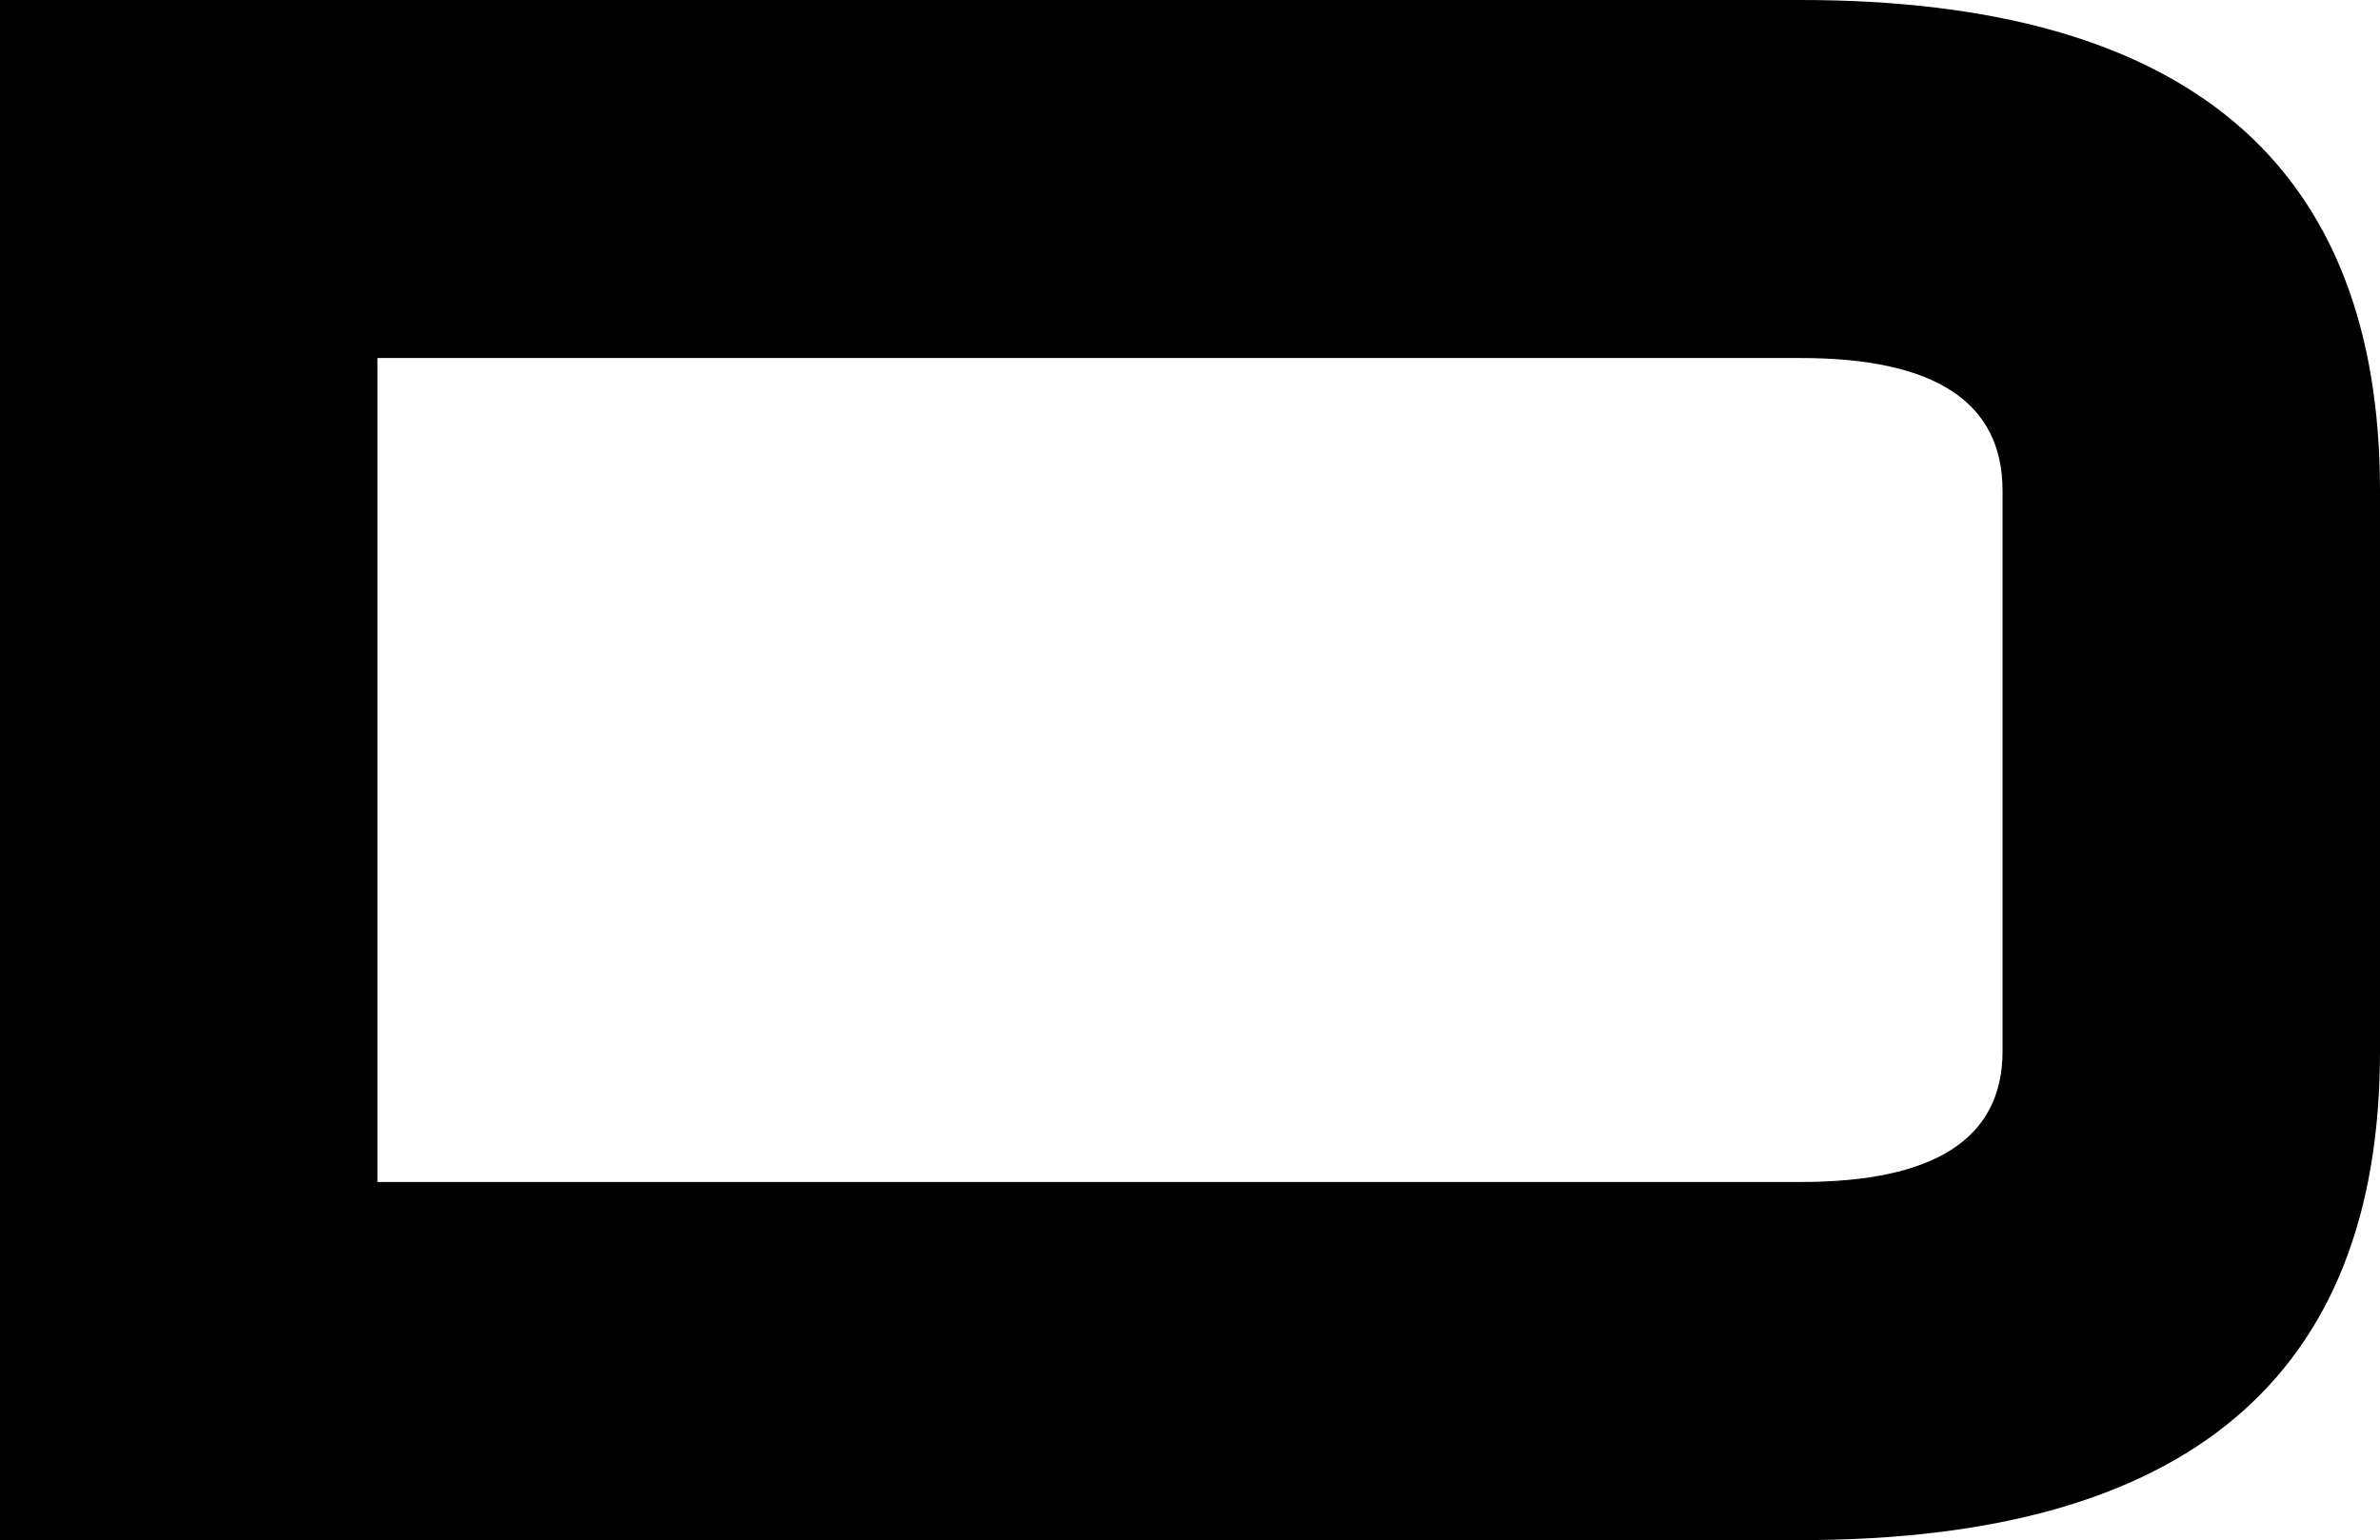 <?xml version="1.0" encoding="UTF-8"?>
<svg id="NormandyLetterDContainer" data-name="NormandyLetterD" stroke="#000000" stroke-width="0"
  xmlns="http://www.w3.org/2000/svg" viewBox="0 0 266.98 172.8">
  <g id="NormandyLetterDGroup" data-name="Layer 1">
    <path id="NormandyLetterD"
      d="m0,0h201.96c43.34,0,65.02,18.36,65.02,55.08v62.86c0,36.58-21.67,54.86-65.02,54.86H0V0Zm42.34,132.62h159.65c15.1,0,22.65-4.89,22.65-14.69v-62.86c0-9.94-7.55-14.9-22.65-14.9H42.34v92.45Z" />
  </g>
</svg>